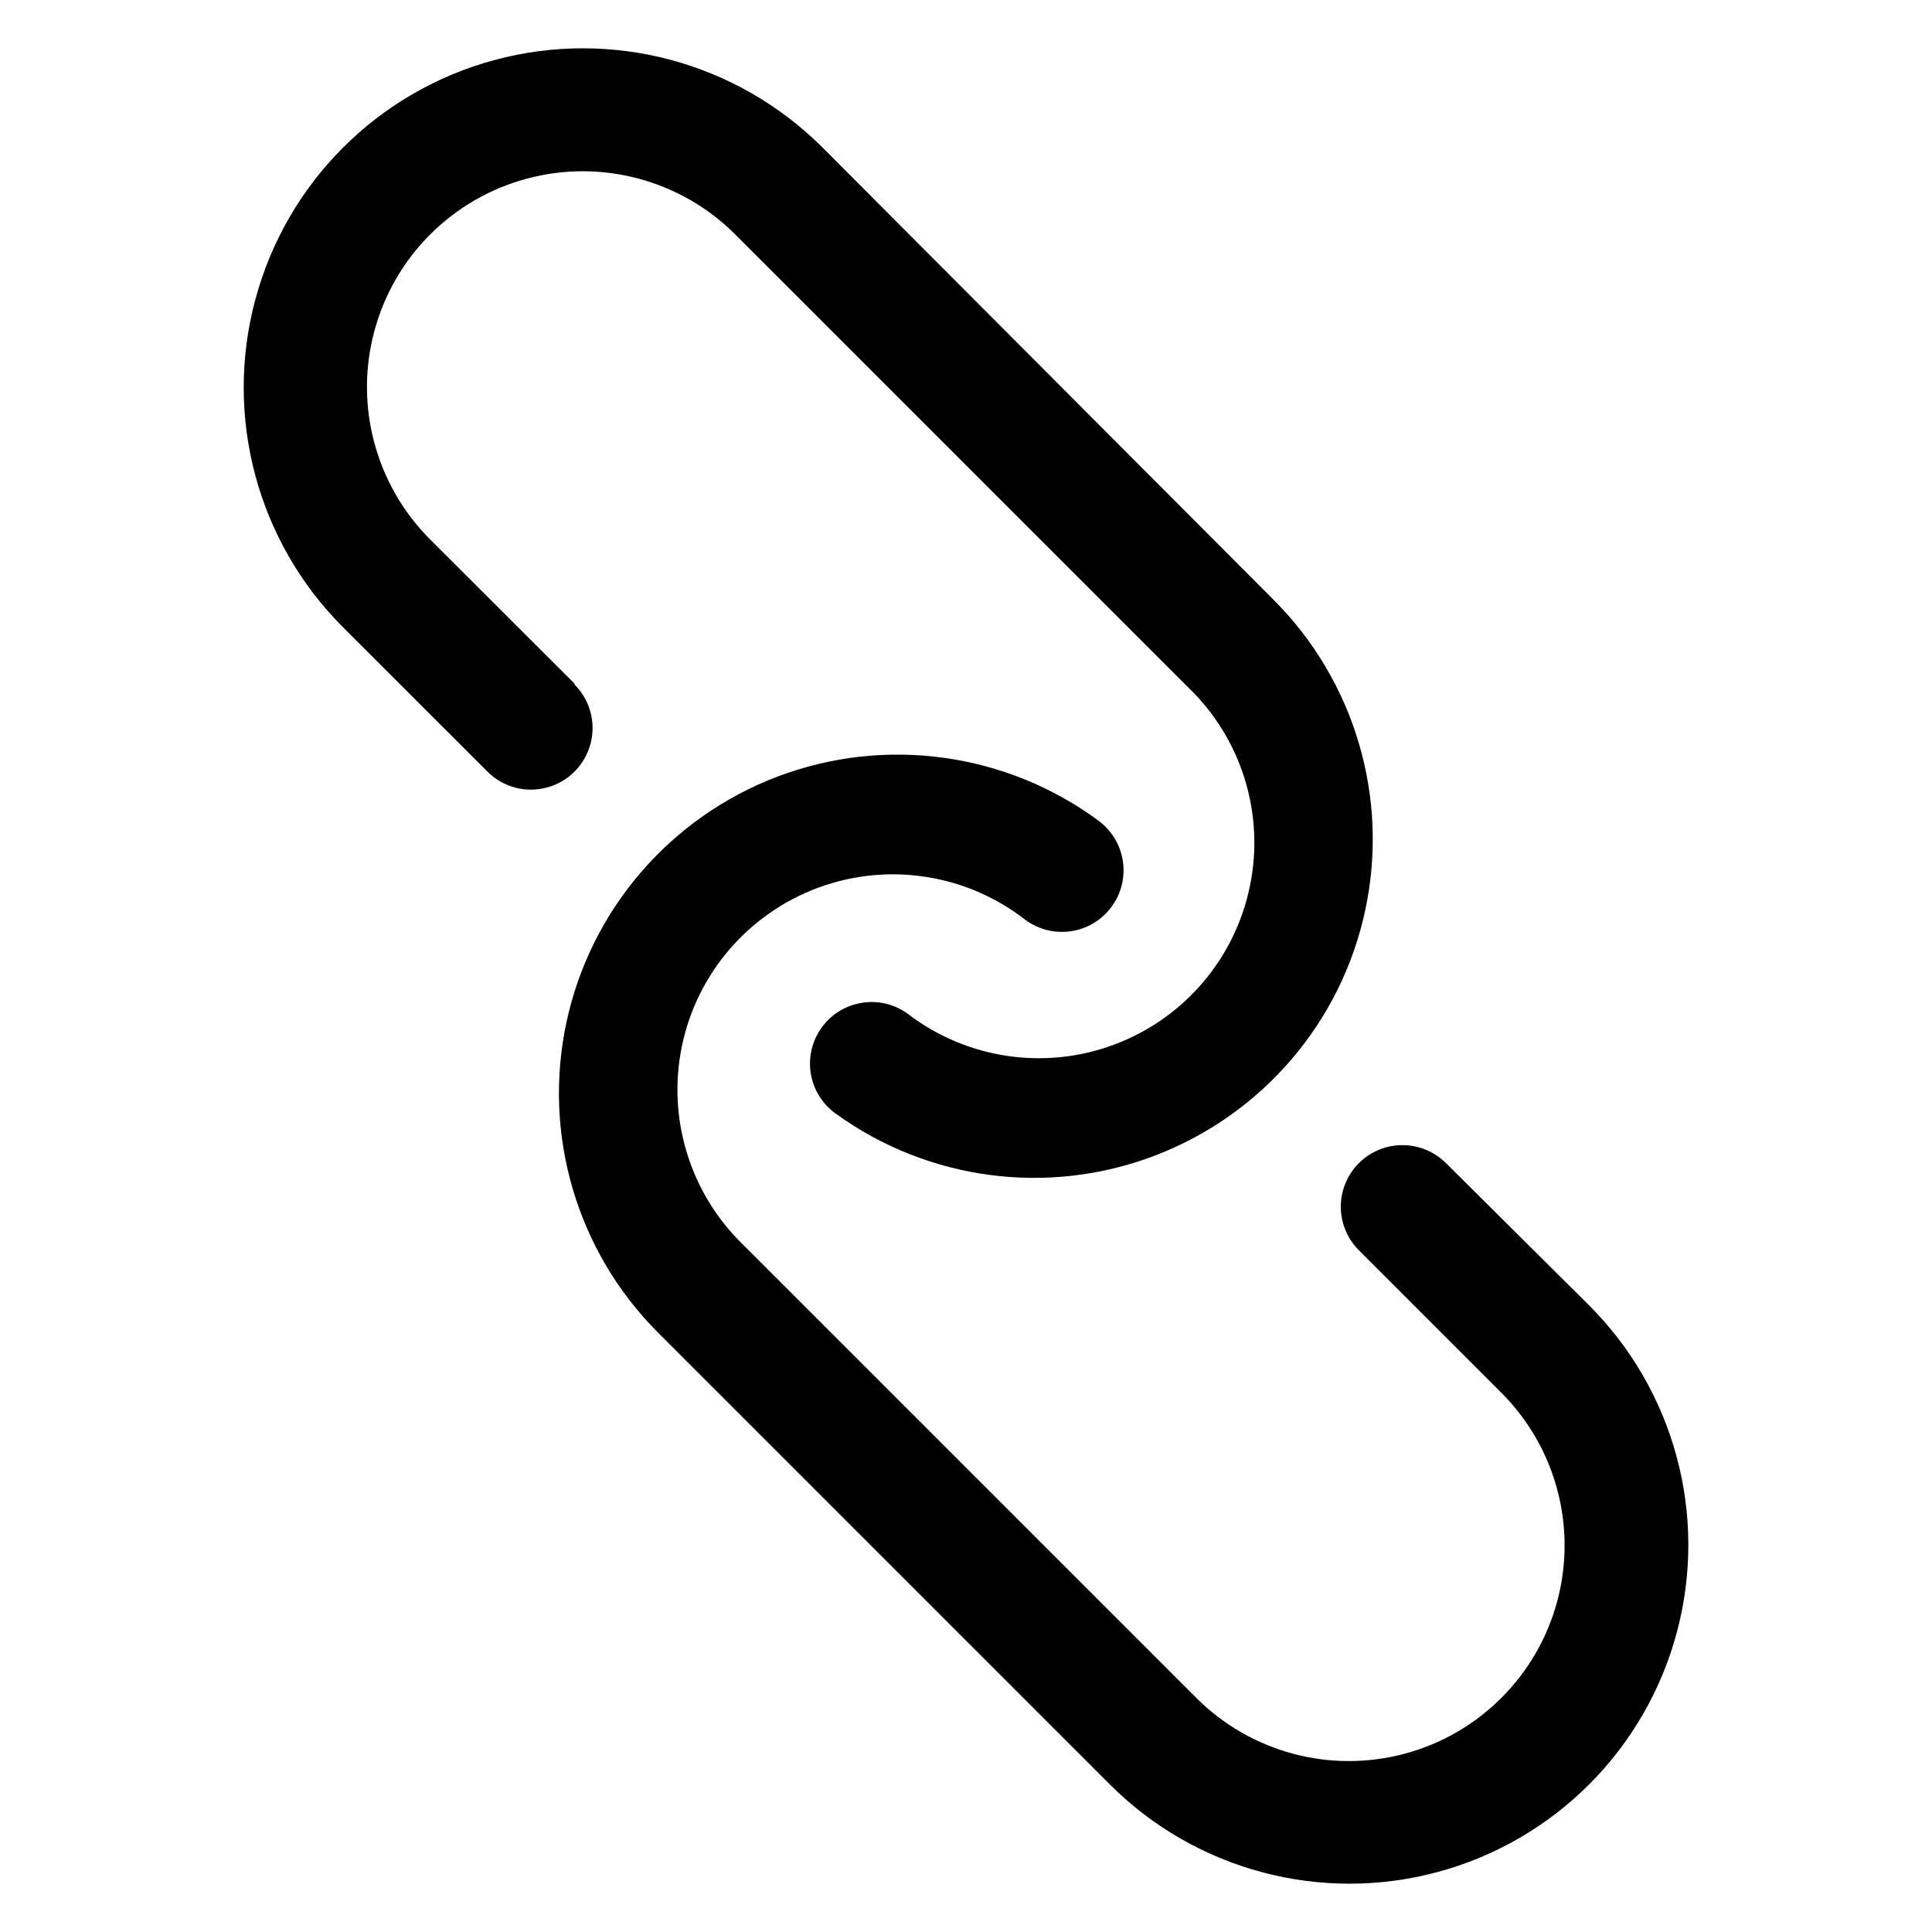 <svg width="24" height="24" viewBox="0 0 24 24" fill="none" xmlns="http://www.w3.org/2000/svg">
<path d="M7.137 8.492L5.344 6.702C4.667 6.025 4.402 5.038 4.65 4.114C4.898 3.189 5.62 2.467 6.545 2.219C7.469 1.971 8.456 2.235 9.133 2.912L14.754 8.533C15.421 9.17 15.713 10.105 15.527 11.007C15.342 11.91 14.705 12.654 13.842 12.976C12.979 13.299 12.01 13.155 11.278 12.595C11.114 12.475 10.91 12.425 10.71 12.457C10.509 12.488 10.329 12.597 10.21 12.761C10.09 12.925 10.04 13.129 10.071 13.33C10.102 13.53 10.212 13.71 10.376 13.83C11.528 14.666 13.026 14.863 14.355 14.352C15.685 13.841 16.666 12.693 16.961 11.3C17.257 9.907 16.828 8.458 15.821 7.451L10.215 1.83C9.15 0.767 7.598 0.354 6.145 0.745C4.691 1.136 3.557 2.273 3.17 3.728C2.782 5.182 3.199 6.733 4.265 7.796L6.055 9.585C6.248 9.779 6.53 9.854 6.794 9.783C7.058 9.713 7.264 9.506 7.335 9.242C7.406 8.978 7.33 8.696 7.137 8.503L7.137 8.492Z" fill="black"/>
<path d="M19.733 16.208L17.963 14.449C17.769 14.256 17.488 14.181 17.223 14.251C16.959 14.322 16.753 14.528 16.682 14.792C16.611 15.056 16.687 15.338 16.88 15.531L18.651 17.302C19.328 17.979 19.592 18.966 19.345 19.89C19.097 20.815 18.374 21.538 17.45 21.785C16.525 22.033 15.538 21.769 14.861 21.092L9.24 15.471C8.574 14.832 8.283 13.894 8.472 12.99C8.661 12.086 9.303 11.344 10.17 11.025C11.037 10.707 12.006 10.858 12.735 11.425C12.955 11.588 13.244 11.622 13.495 11.514C13.746 11.405 13.921 11.171 13.952 10.9C13.984 10.628 13.868 10.361 13.649 10.197C12.501 9.349 11 9.141 9.664 9.645C8.328 10.15 7.339 11.297 7.038 12.693C6.737 14.089 7.164 15.542 8.173 16.553L13.794 22.174C14.86 23.235 16.411 23.646 17.862 23.254C19.314 22.862 20.446 21.725 20.832 20.271C21.218 18.818 20.799 17.269 19.733 16.208Z" fill="black"/>
</svg>
